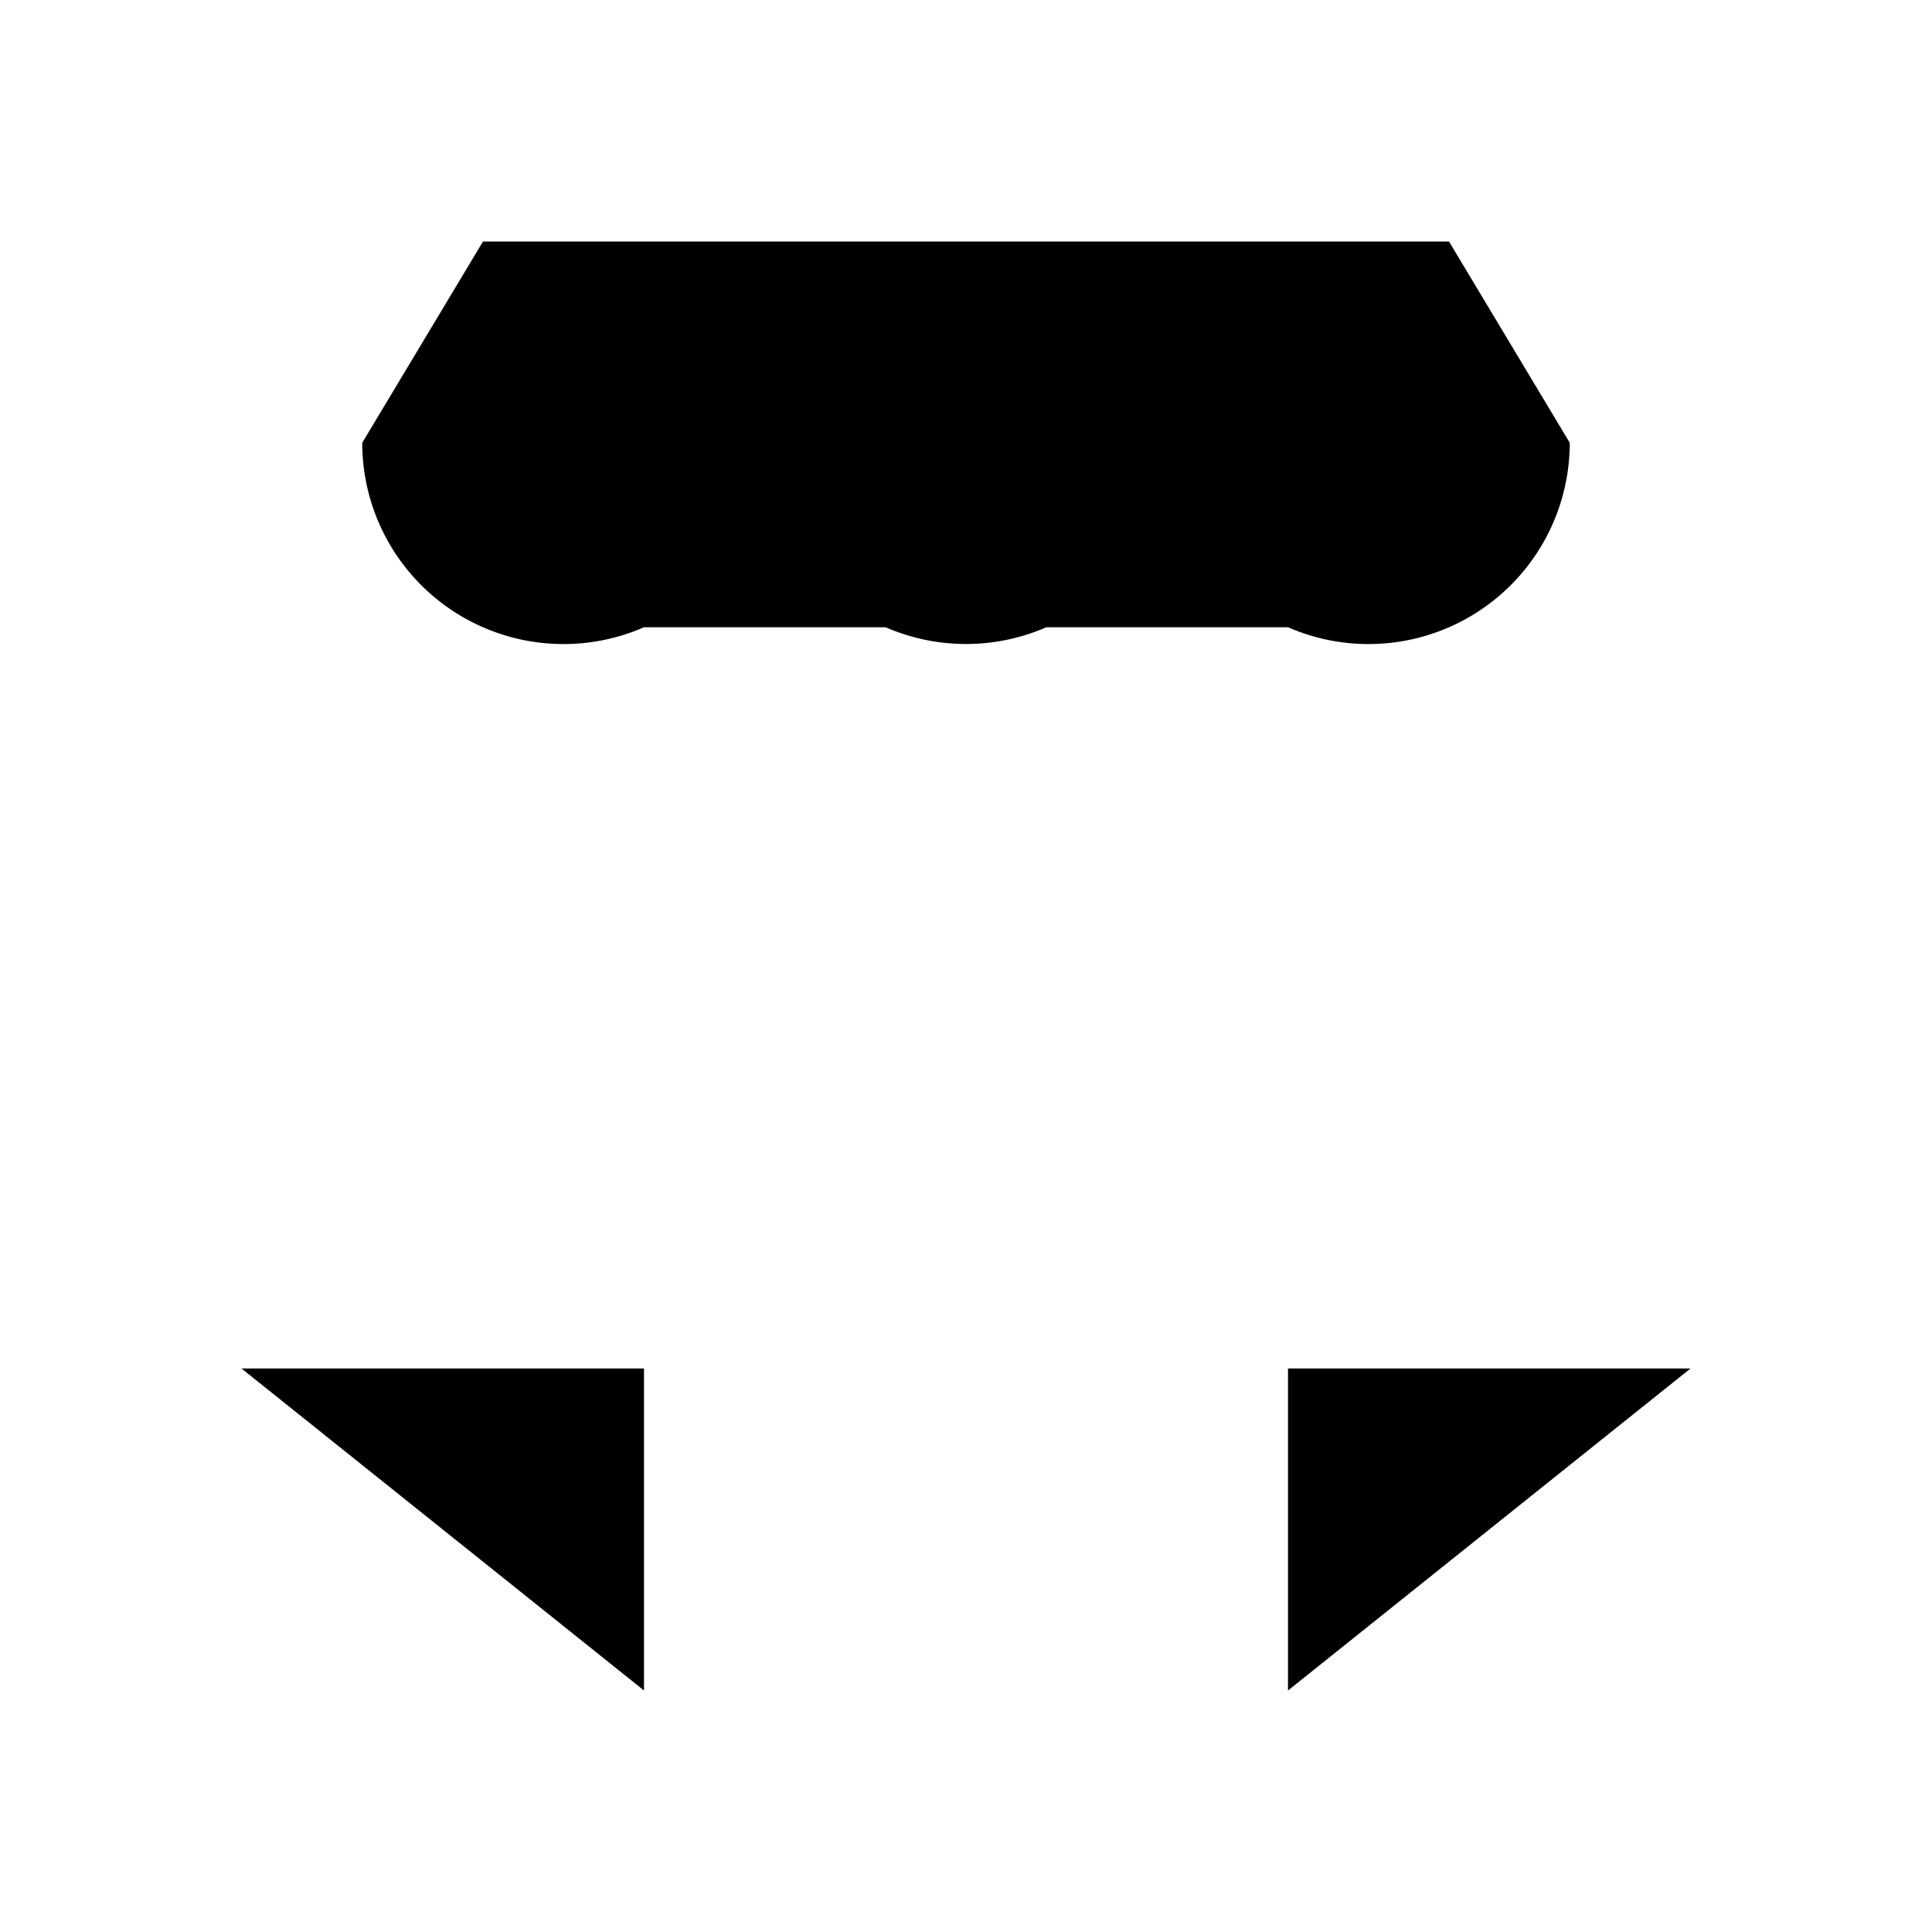 <svg xmlns="http://www.w3.org/2000/svg" viewBox="0 0 24 24"><path d="M18 7.792A2.5 2.5 0 0 0 19.5 5.5L18 3H6L4.5 5.5A2.5 2.5 0 0 0 6 7.792m12 0A2.5 2.5 0 0 1 14.5 5.5a2.5 2.5 0 0 1-5 0A2.5 2.5 0 0 1 6 7.792m12 0V11M6 7.792V11M3 12v5m0 0h5v4m-5-4v4M21 12v5m0 0h-5v4m5-4v4M7 14h5m5 0h-5m0 0v7m0 0h-1m1 0h1"/></svg>
